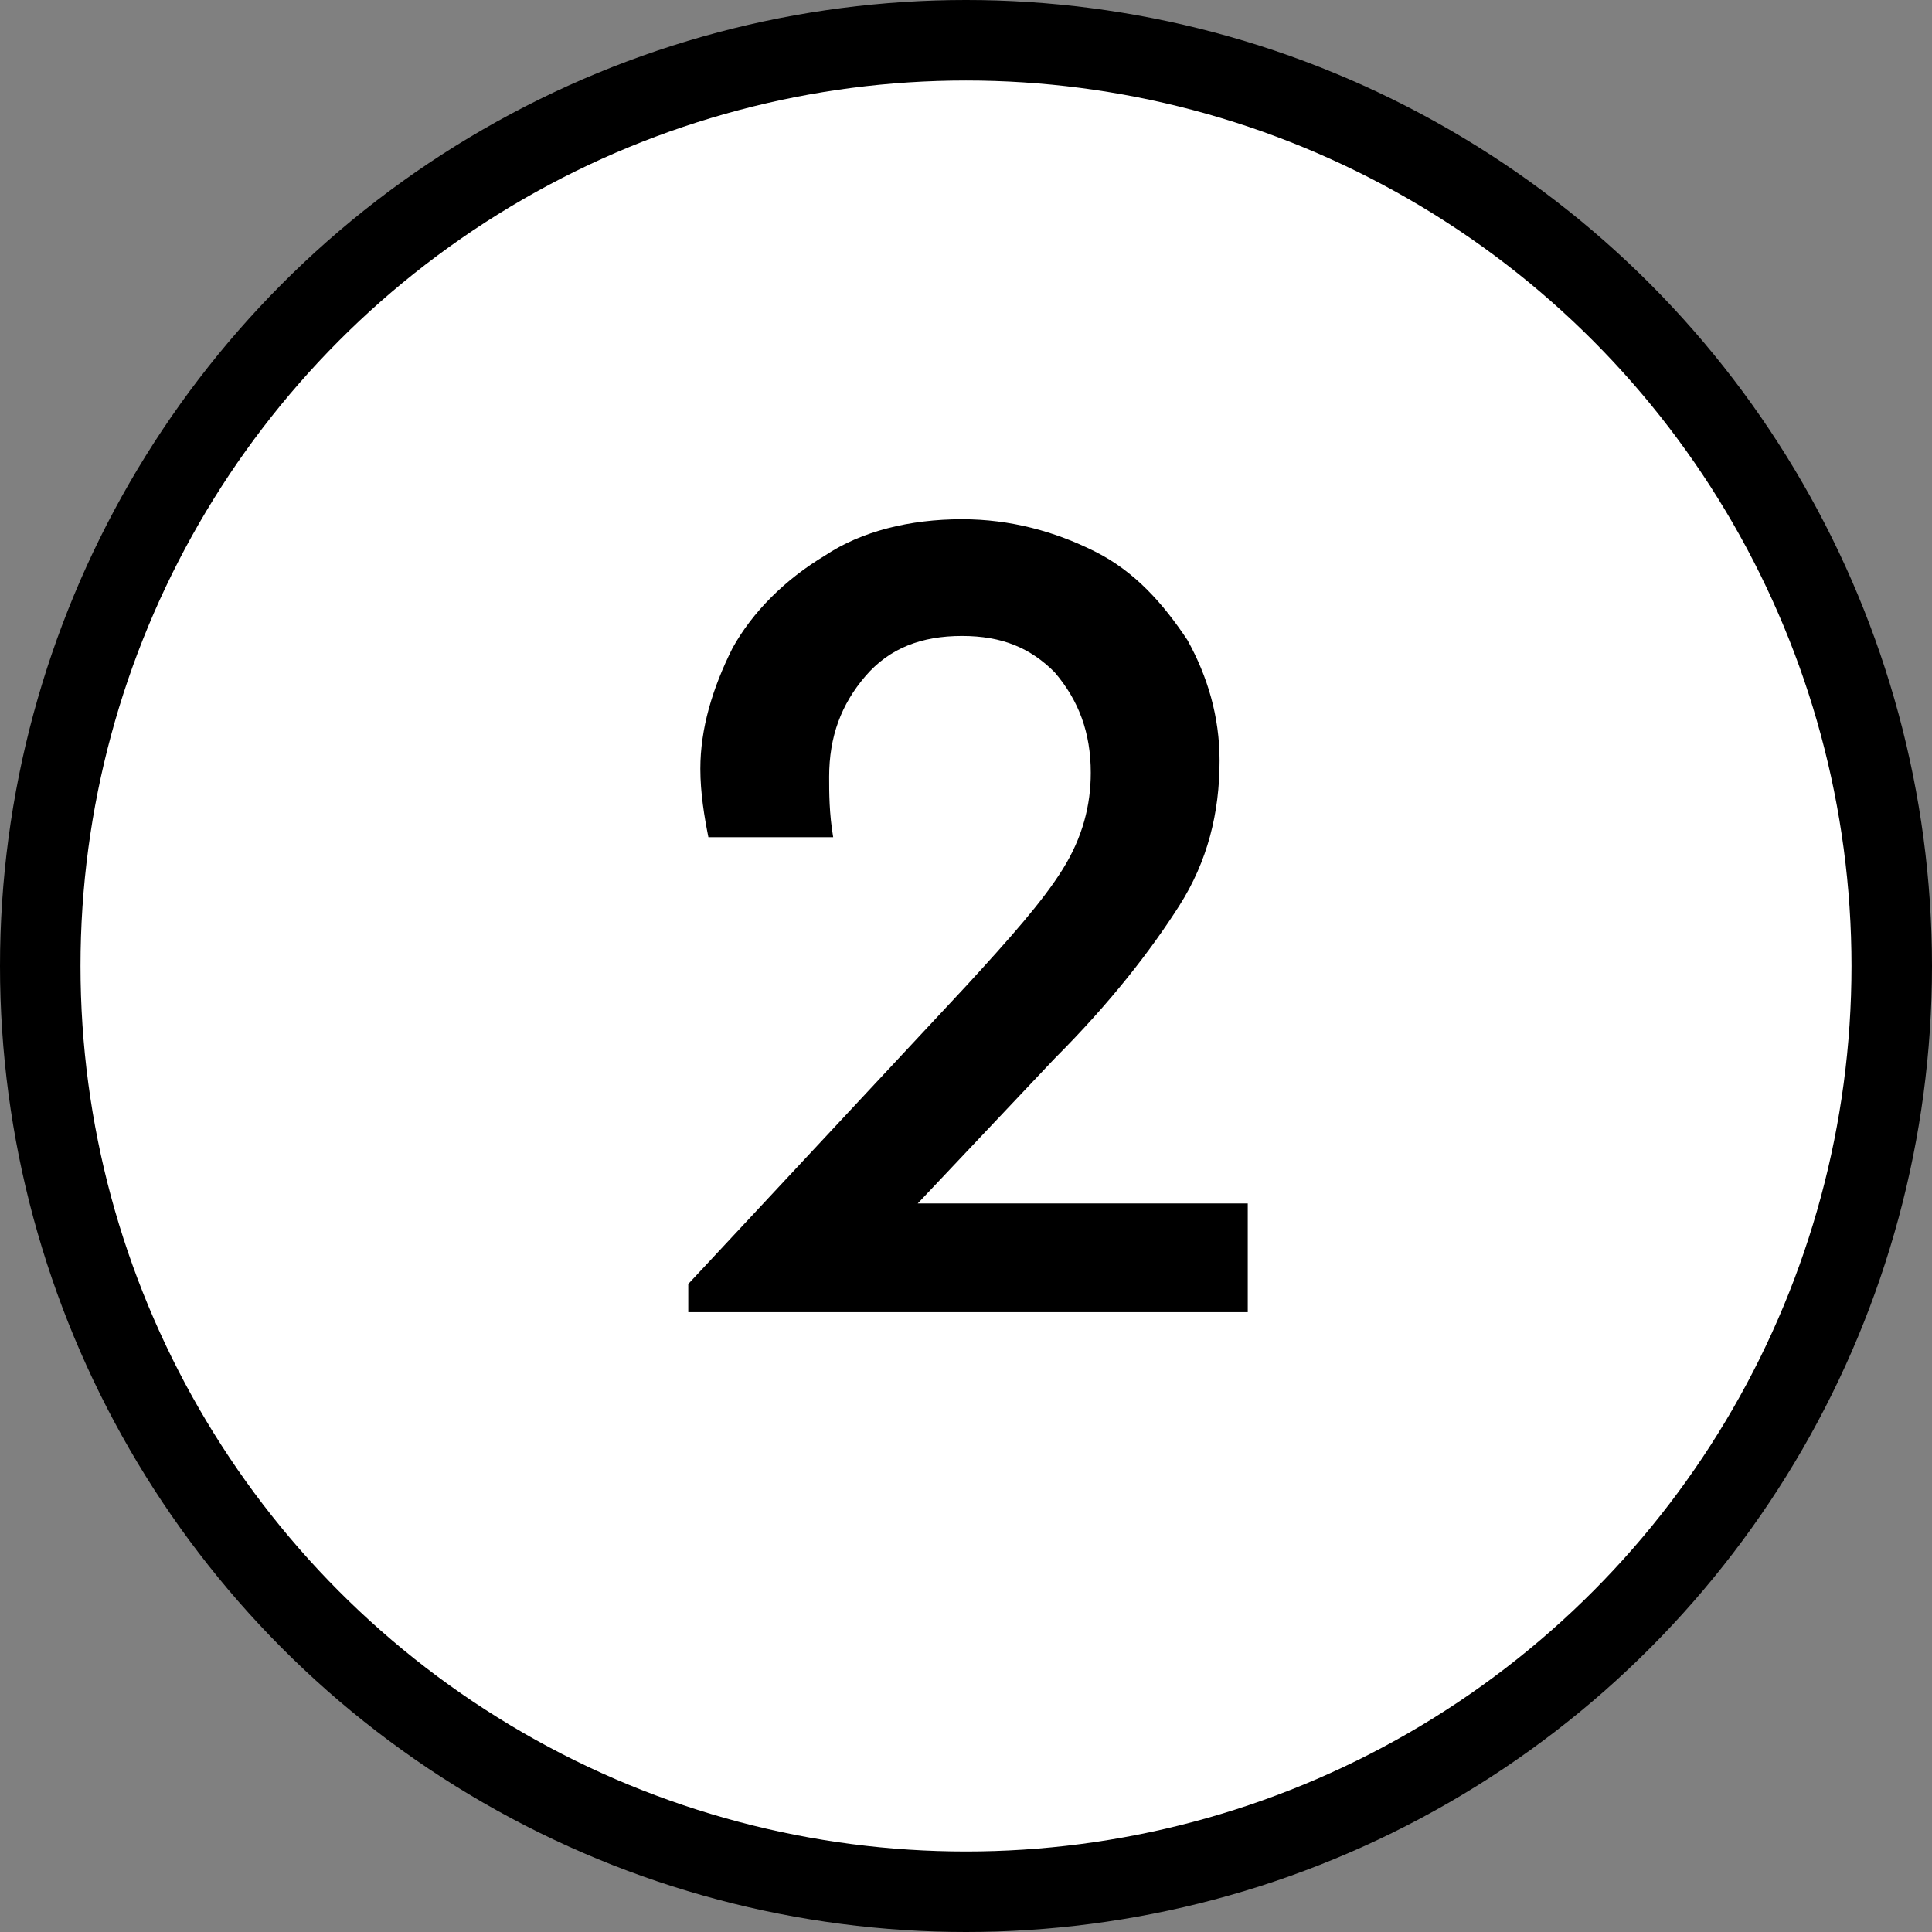 <?xml version="1.0" encoding="UTF-8"?>
<!DOCTYPE svg PUBLIC "-//W3C//DTD SVG 1.1//EN" "http://www.w3.org/Graphics/SVG/1.1/DTD/svg11.dtd">
<svg xmlns="http://www.w3.org/2000/svg" xml:space="preserve" width="48px" height="48px" version="1.1" shape-rendering="geometricPrecision" text-rendering="geometricPrecision" image-rendering="optimizeQuality" fill-rule="evenodd" clip-rule="evenodd"
viewBox="0 0 480 480"
 xmlns:xlink="http://www.w3.org/1999/xlink">
 <rect x="0" y="0" width="480" height="480" fill="#808080" stroke="none"/>
 <g id="Layer_x0020_1">
  <circle fill="black" cx="240" cy="240" r="240"/>
  <circle fill="white" cx="240" cy="240" r="220"/>
  <path fill="black" d="M310 299l0 27 -139 0 0 -7 69 -74c11,-12 19,-21 24,-29 5,-8 7,-16 7,-24 0,-10 -3,-18 -9,-25 -6,-6 -13,-9 -23,-9 -10,0 -18,3 -24,10 -6,7 -9,15 -9,25 0,4 0,9 1,15l-31 0c-1,-5 -2,-11 -2,-17 0,-10 3,-20 8,-30 5,-9 13,-17 23,-23 9,-6 21,-9 34,-9 12,0 23,3 33,8 10,5 17,13 23,22 5,9 8,19 8,30 0,13 -3,25 -10,36 -7,11 -17,24 -31,38l-34 36 82 0z"/>
 </g>
</svg>
